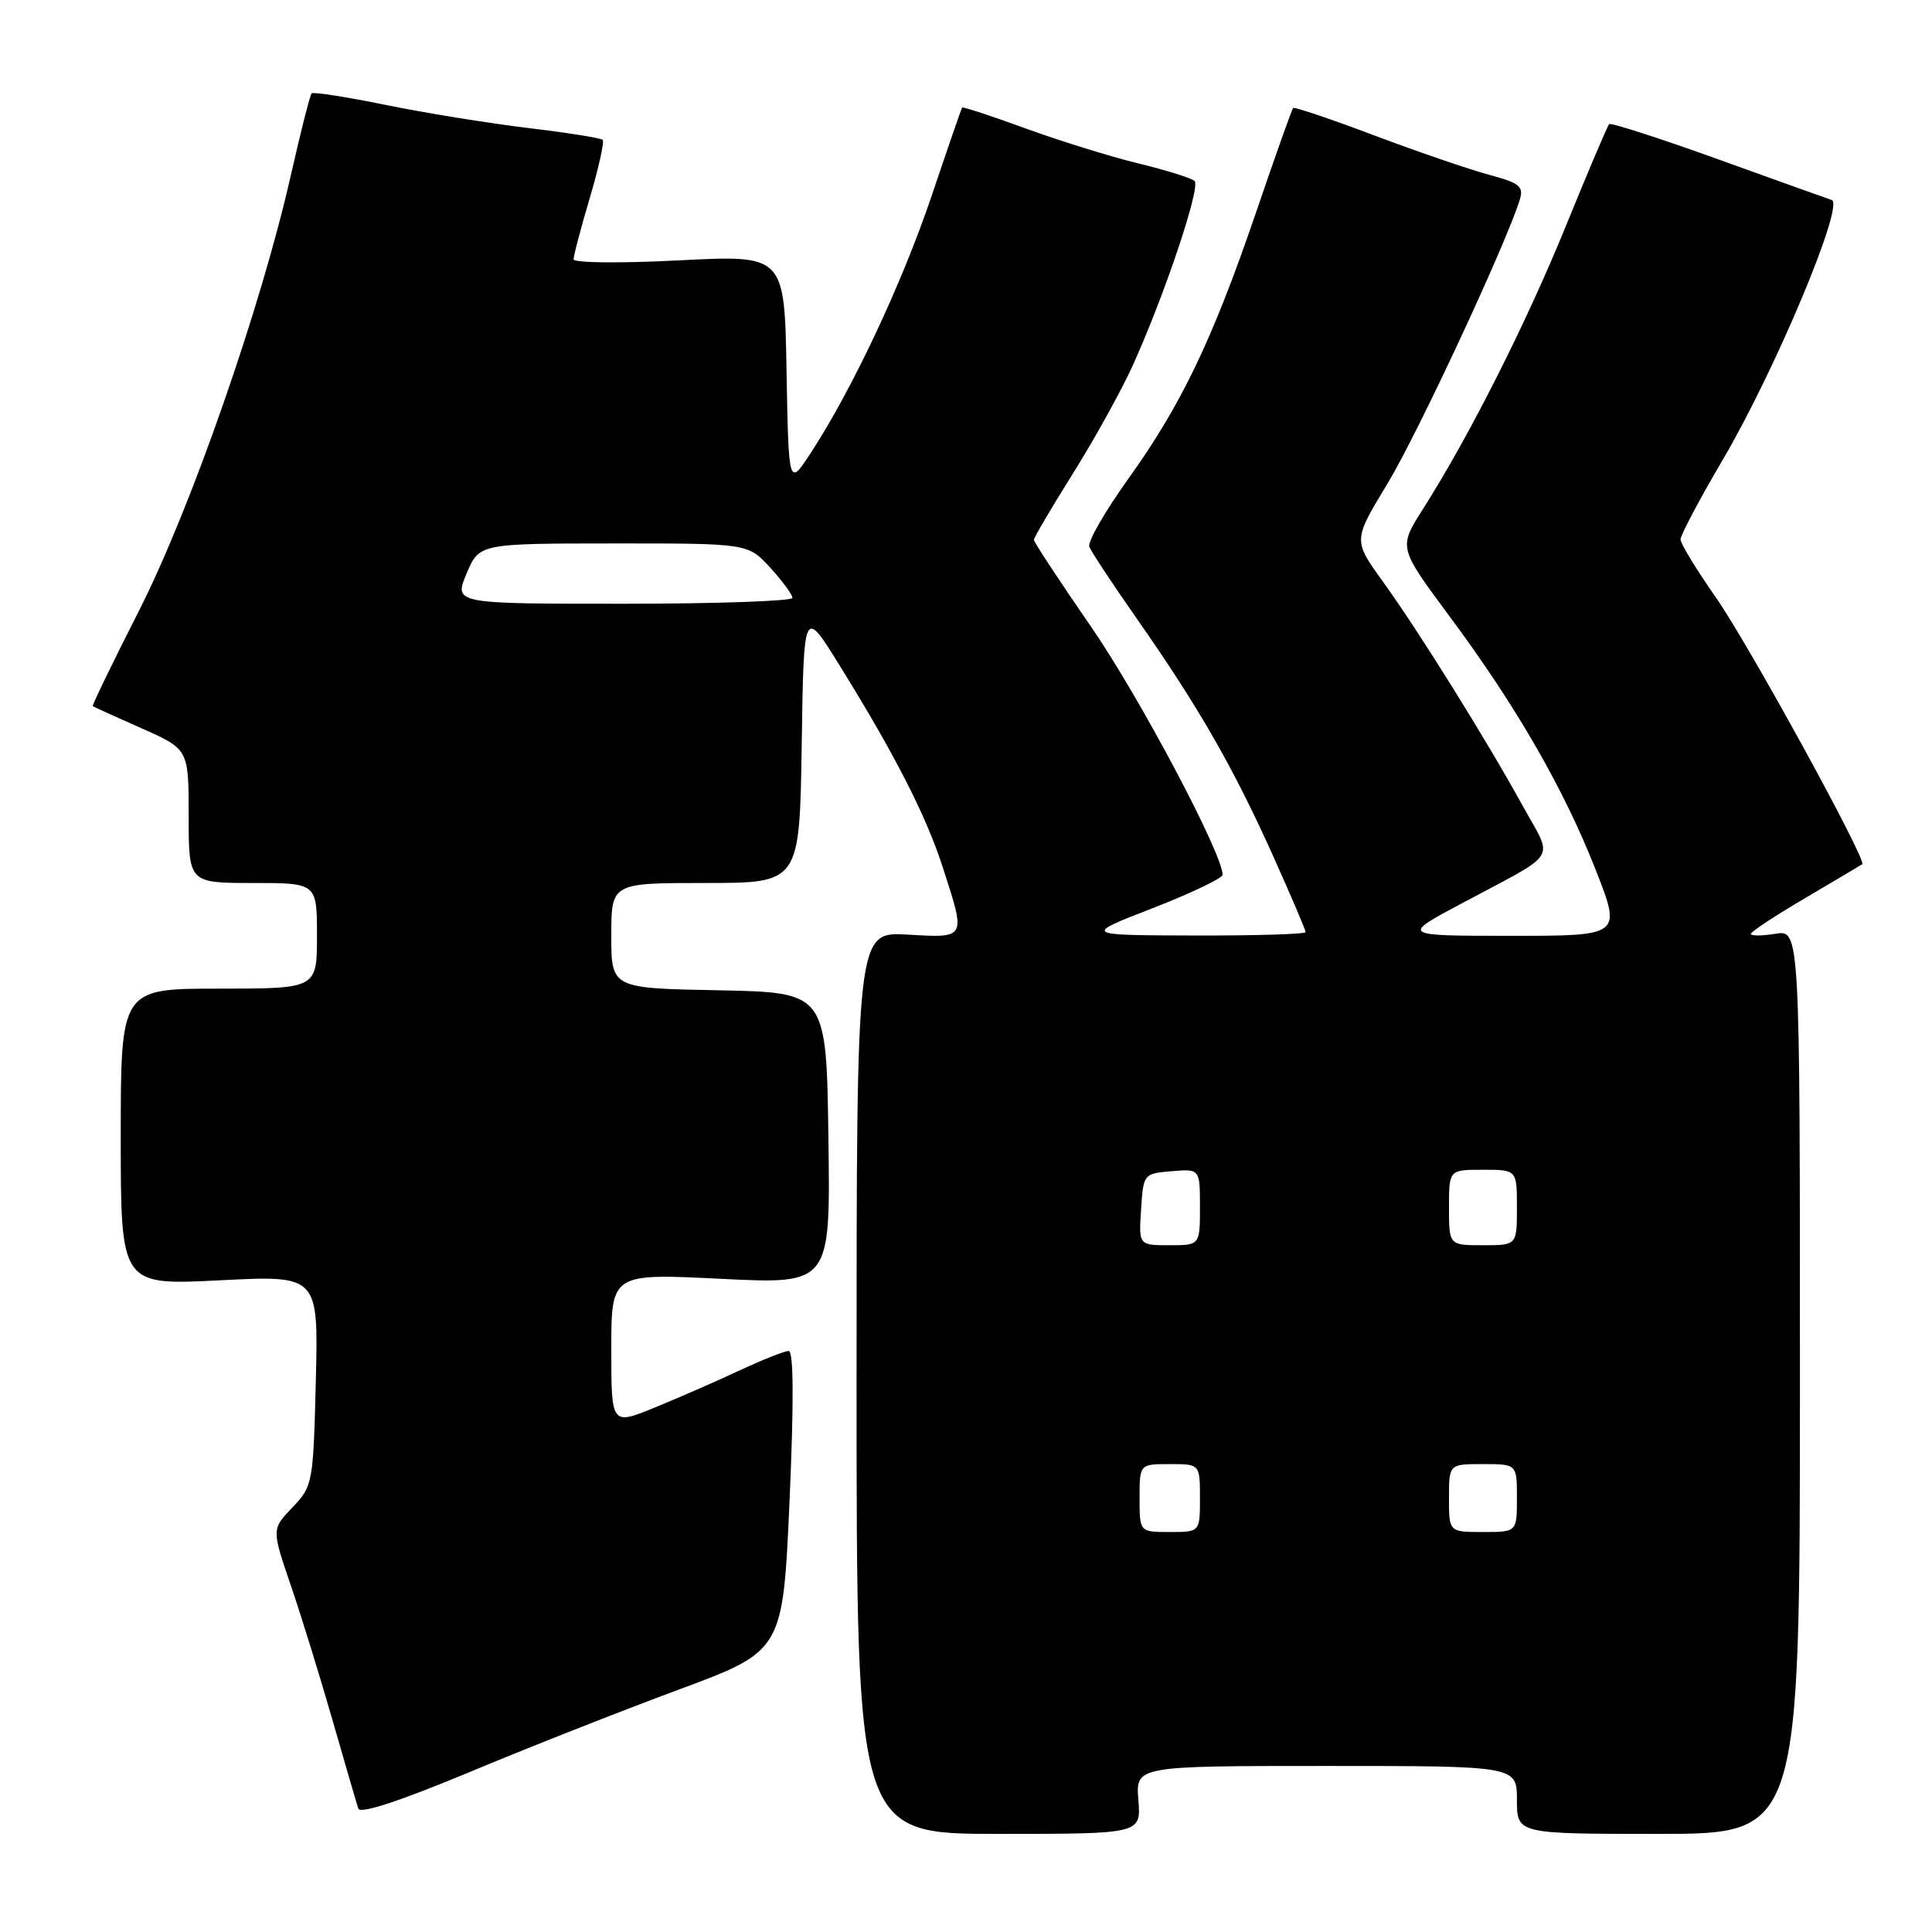 <?xml version="1.0" encoding="UTF-8" standalone="no"?>
<!DOCTYPE svg PUBLIC "-//W3C//DTD SVG 1.1//EN" "http://www.w3.org/Graphics/SVG/1.1/DTD/svg11.dtd" >
<svg xmlns="http://www.w3.org/2000/svg" xmlns:xlink="http://www.w3.org/1999/xlink" version="1.1" viewBox="0 0 256 256">
 <g >
 <path fill="currentColor"
d=" M 150.84 238.50 C 150.49 234.00 150.49 234.00 175.74 234.00 C 201.00 234.00 201.00 234.00 201.00 238.50 C 201.00 243.00 201.00 243.00 219.75 243.00 C 238.50 243.00 238.50 243.00 238.50 183.10 C 238.50 123.21 238.50 123.21 235.25 123.73 C 233.46 124.02 232.00 124.03 232.00 123.74 C 232.00 123.46 235.26 121.31 239.25 118.97 C 243.24 116.62 246.62 114.61 246.76 114.51 C 247.41 114.02 231.61 85.23 227.40 79.22 C 224.81 75.52 222.68 72.04 222.68 71.48 C 222.67 70.92 225.18 66.19 228.24 60.98 C 235.17 49.21 244.46 27.09 242.71 26.50 C 242.05 26.28 235.23 23.84 227.56 21.07 C 219.89 18.31 213.44 16.23 213.22 16.45 C 213.00 16.66 210.42 22.74 207.49 29.94 C 202.20 42.91 194.68 57.82 188.50 67.53 C 185.31 72.56 185.31 72.56 192.09 81.69 C 200.92 93.58 207.21 104.50 211.45 115.29 C 214.86 124.00 214.86 124.00 200.25 124.00 C 185.64 124.00 185.64 124.00 193.60 119.75 C 206.80 112.70 205.85 114.21 201.78 106.80 C 196.93 97.99 187.99 83.64 183.23 77.05 C 179.29 71.59 179.29 71.59 183.84 64.10 C 187.80 57.57 199.61 32.24 201.38 26.46 C 201.92 24.70 201.35 24.24 197.31 23.16 C 194.74 22.47 187.91 20.13 182.14 17.96 C 176.38 15.78 171.52 14.15 171.35 14.31 C 171.18 14.48 168.98 20.67 166.46 28.06 C 160.66 45.05 156.53 53.65 149.48 63.48 C 146.41 67.76 144.09 71.80 144.34 72.45 C 144.59 73.10 147.47 77.46 150.74 82.13 C 158.80 93.65 163.41 101.68 168.62 113.26 C 171.03 118.62 173.00 123.23 173.00 123.51 C 173.00 123.78 166.36 123.98 158.25 123.96 C 143.50 123.92 143.50 123.92 152.75 120.33 C 157.84 118.35 162.00 116.36 162.00 115.91 C 162.00 113.12 150.90 92.19 144.54 83.00 C 140.40 77.00 137.00 71.84 137.00 71.53 C 137.00 71.23 139.33 67.27 142.17 62.74 C 145.01 58.21 148.56 51.80 150.06 48.50 C 154.34 39.06 159.14 24.73 158.28 23.97 C 157.85 23.59 154.46 22.53 150.74 21.63 C 147.03 20.72 140.31 18.63 135.82 16.99 C 131.33 15.35 127.58 14.12 127.48 14.26 C 127.39 14.39 125.56 19.68 123.43 26.00 C 119.53 37.55 112.91 51.63 107.44 60.00 C 104.50 64.50 104.50 64.50 104.22 49.14 C 103.95 33.78 103.95 33.78 89.97 34.50 C 82.25 34.90 76.00 34.84 76.00 34.36 C 76.00 33.89 76.96 30.23 78.15 26.23 C 79.33 22.24 80.10 18.77 79.86 18.53 C 79.62 18.29 75.17 17.58 69.96 16.96 C 64.76 16.33 56.27 14.96 51.09 13.90 C 45.92 12.84 41.51 12.16 41.29 12.37 C 41.08 12.59 39.85 17.44 38.55 23.17 C 34.60 40.67 25.27 67.43 18.40 80.96 C 14.92 87.81 12.17 93.48 12.29 93.57 C 12.41 93.66 15.31 94.98 18.75 96.50 C 25.00 99.27 25.00 99.27 25.00 108.14 C 25.00 117.00 25.00 117.00 33.50 117.00 C 42.00 117.00 42.00 117.00 42.00 124.00 C 42.00 131.00 42.00 131.00 29.00 131.00 C 16.00 131.00 16.00 131.00 16.00 150.65 C 16.00 170.31 16.00 170.31 29.10 169.65 C 42.19 168.98 42.19 168.98 41.85 182.93 C 41.51 196.57 41.44 196.93 38.74 199.75 C 35.99 202.62 35.99 202.62 38.53 210.06 C 39.93 214.15 42.42 222.22 44.08 228.00 C 45.74 233.78 47.27 239.02 47.48 239.65 C 47.72 240.38 52.95 238.67 61.98 234.91 C 69.74 231.66 82.31 226.71 89.91 223.89 C 103.73 218.77 103.73 218.77 104.62 198.88 C 105.20 185.70 105.16 179.00 104.50 179.01 C 103.95 179.01 101.03 180.18 98.00 181.59 C 94.97 183.01 89.91 185.22 86.75 186.51 C 81.00 188.86 81.00 188.86 81.00 178.80 C 81.00 168.73 81.00 168.73 95.52 169.45 C 110.04 170.17 110.04 170.17 109.77 150.83 C 109.50 131.50 109.50 131.50 95.25 131.22 C 81.00 130.95 81.00 130.95 81.00 123.97 C 81.00 117.00 81.00 117.00 93.48 117.00 C 105.95 117.00 105.95 117.00 106.23 98.76 C 106.50 80.52 106.50 80.52 111.15 88.01 C 118.55 99.93 122.69 108.02 124.92 114.92 C 128.01 124.45 128.09 124.29 120.25 123.84 C 113.50 123.46 113.50 123.46 113.50 183.23 C 113.50 243.00 113.50 243.00 132.35 243.00 C 151.20 243.00 151.20 243.00 150.84 238.50 Z  M 151.00 198.50 C 151.00 194.00 151.00 194.00 155.00 194.00 C 159.00 194.00 159.00 194.00 159.00 198.50 C 159.00 203.00 159.00 203.00 155.00 203.00 C 151.00 203.00 151.00 203.00 151.00 198.50 Z  M 192.00 198.50 C 192.00 194.00 192.00 194.00 196.50 194.00 C 201.00 194.00 201.00 194.00 201.00 198.50 C 201.00 203.00 201.00 203.00 196.50 203.00 C 192.00 203.00 192.00 203.00 192.00 198.50 Z  M 151.20 160.25 C 151.50 155.55 151.54 155.50 155.25 155.19 C 159.00 154.88 159.00 154.88 159.00 159.94 C 159.00 165.00 159.00 165.00 154.95 165.00 C 150.89 165.00 150.89 165.00 151.20 160.25 Z  M 192.00 160.00 C 192.00 155.00 192.00 155.00 196.50 155.00 C 201.00 155.00 201.00 155.00 201.00 160.00 C 201.00 165.00 201.00 165.00 196.50 165.00 C 192.00 165.00 192.00 165.00 192.00 160.00 Z  M 61.82 76.01 C 63.50 72.02 63.50 72.02 81.31 72.01 C 99.11 72.00 99.11 72.00 102.06 75.22 C 103.68 77.00 105.00 78.80 105.00 79.22 C 105.00 79.65 94.91 80.00 82.57 80.00 C 60.15 80.00 60.15 80.00 61.82 76.01 Z "/>
</g>
</svg>